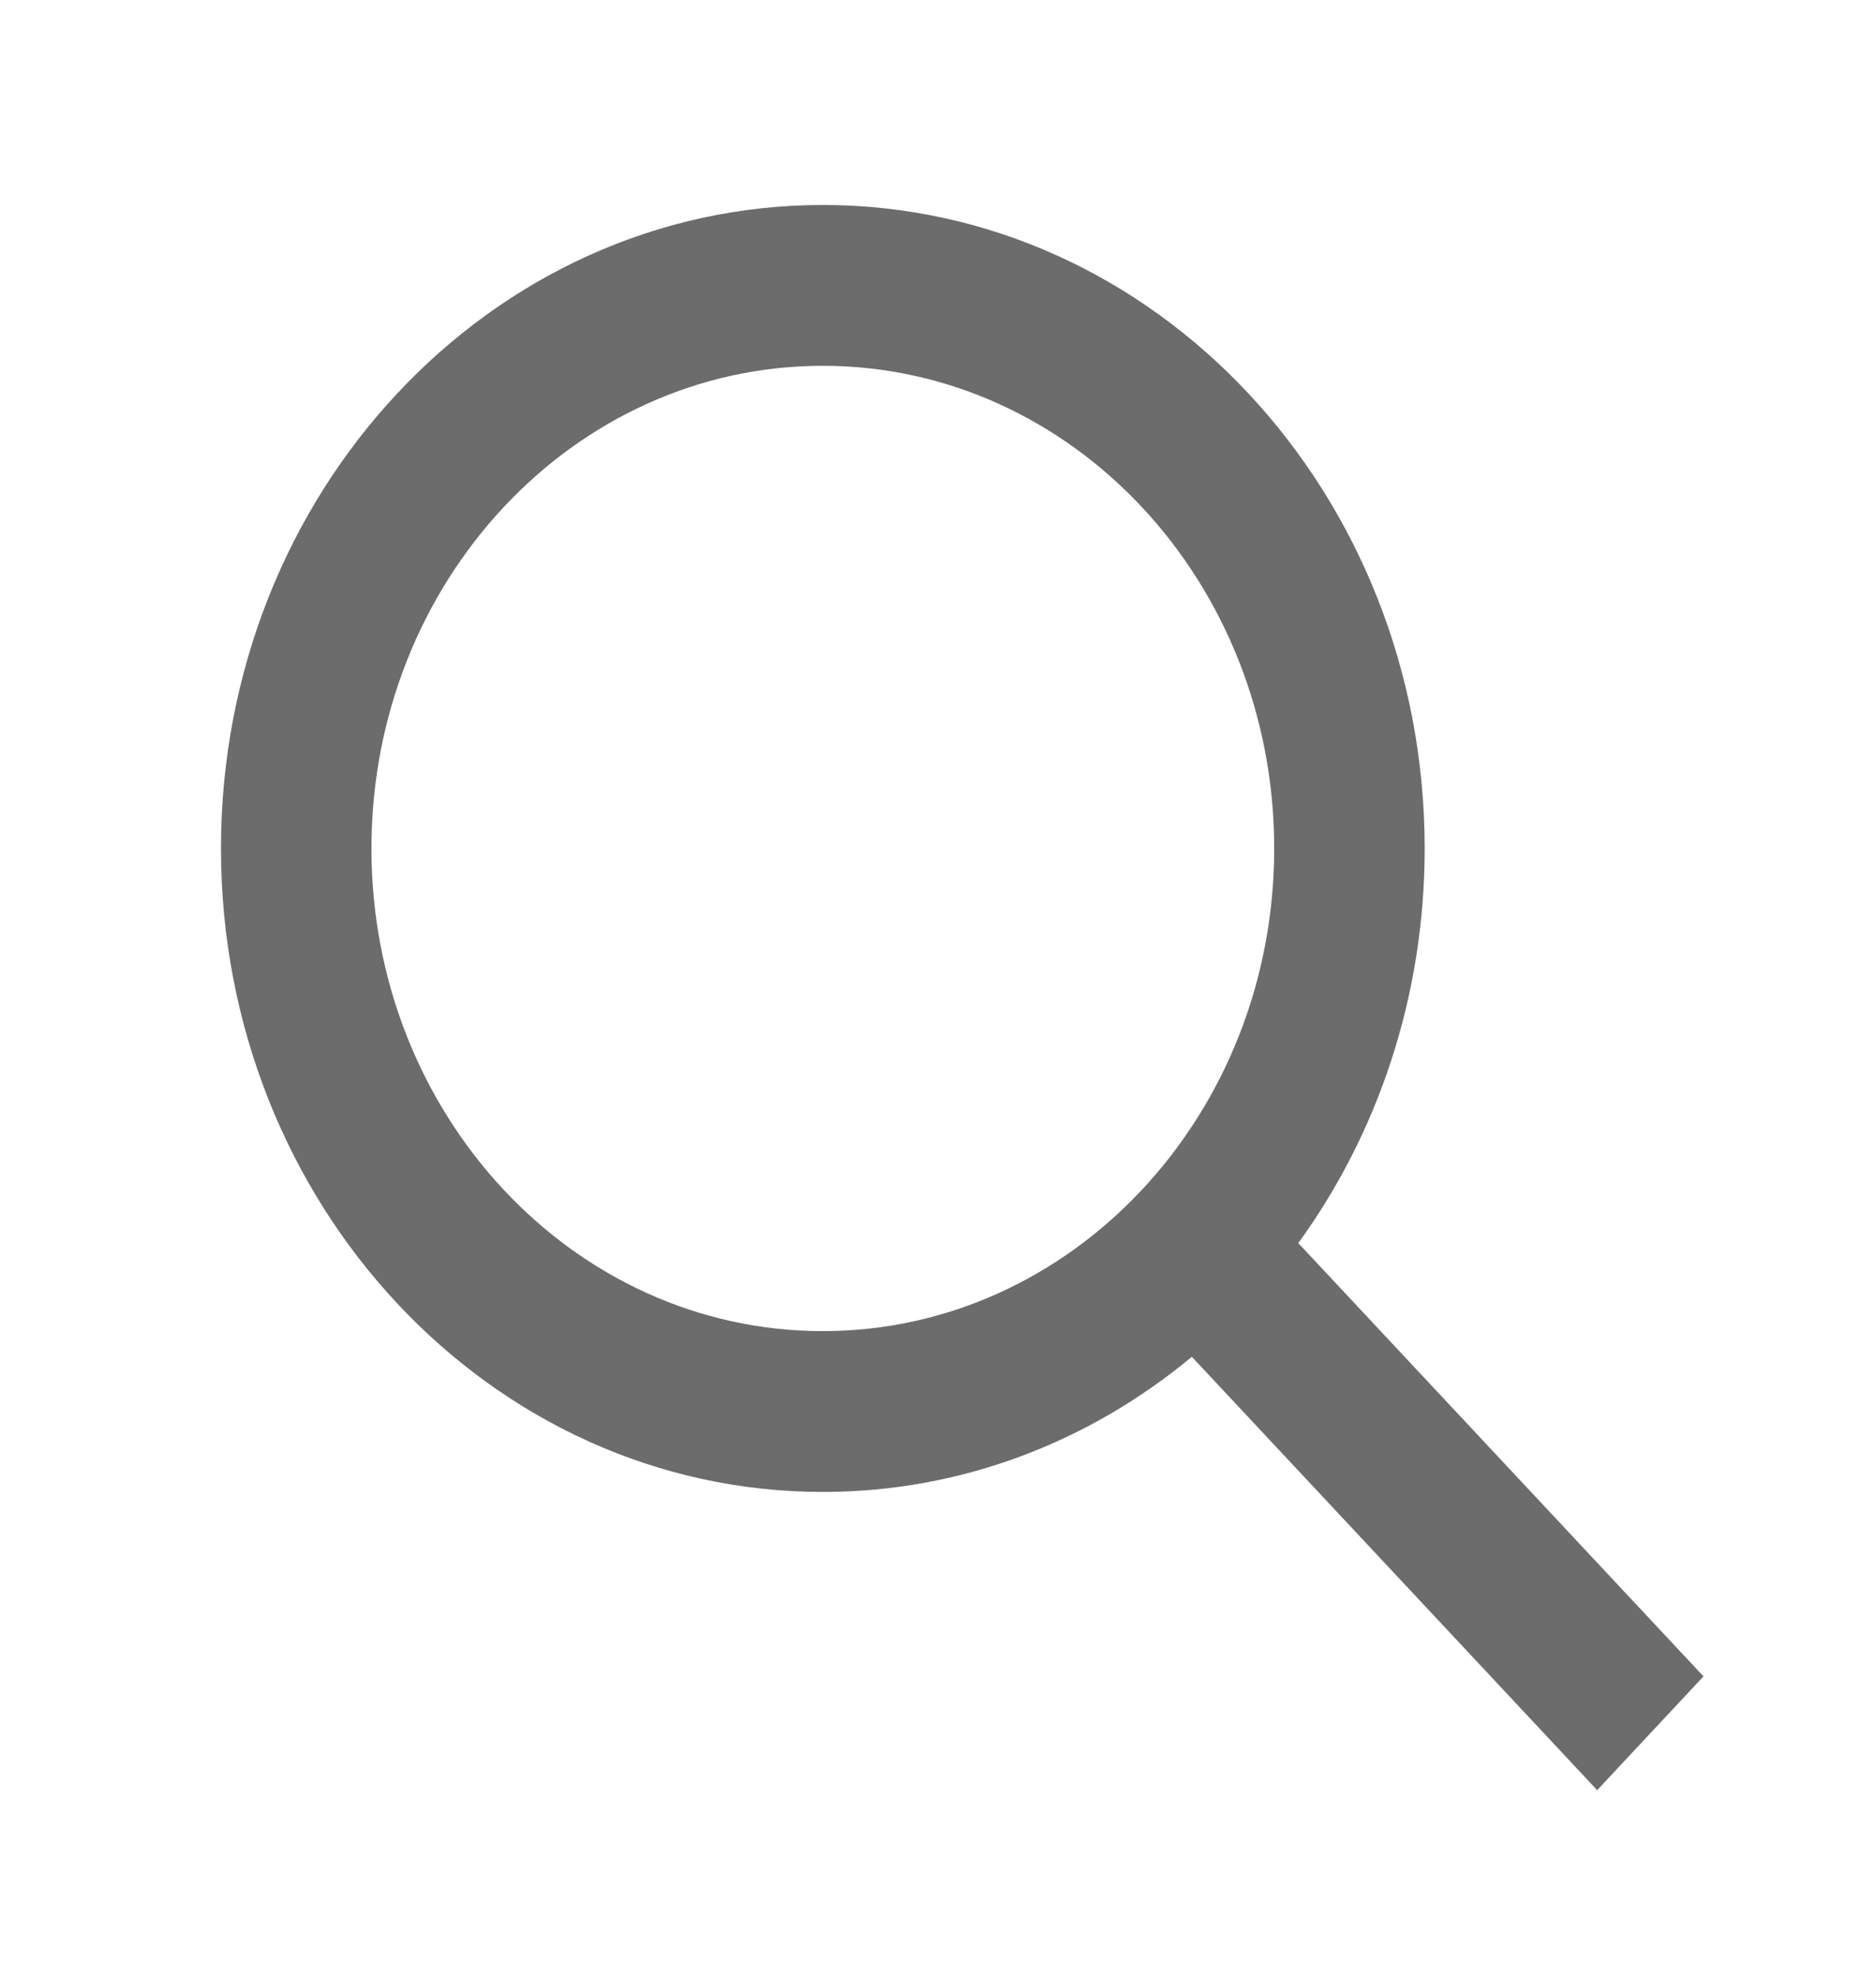 <svg width="19" height="20" viewBox="0 0 19 20" fill="none" xmlns="http://www.w3.org/2000/svg">
<path fill-rule="evenodd" clip-rule="evenodd" d="M8.334 15.103C4.967 15.103 2.238 12.187 2.238 8.589C2.238 4.991 4.967 2.075 8.334 2.075C11.7 2.075 14.429 4.991 14.429 8.589C14.429 10.094 13.951 11.48 13.149 12.584L17.253 16.97L16.176 18.122L12.071 13.735C11.039 14.592 9.742 15.103 8.334 15.103ZM12.905 8.589C12.905 11.287 10.858 13.475 8.333 13.475C5.809 13.475 3.762 11.287 3.762 8.589C3.762 5.891 5.809 3.703 8.333 3.703C10.858 3.703 12.905 5.891 12.905 8.589Z" fill="#6C6C6C"/>
</svg>
